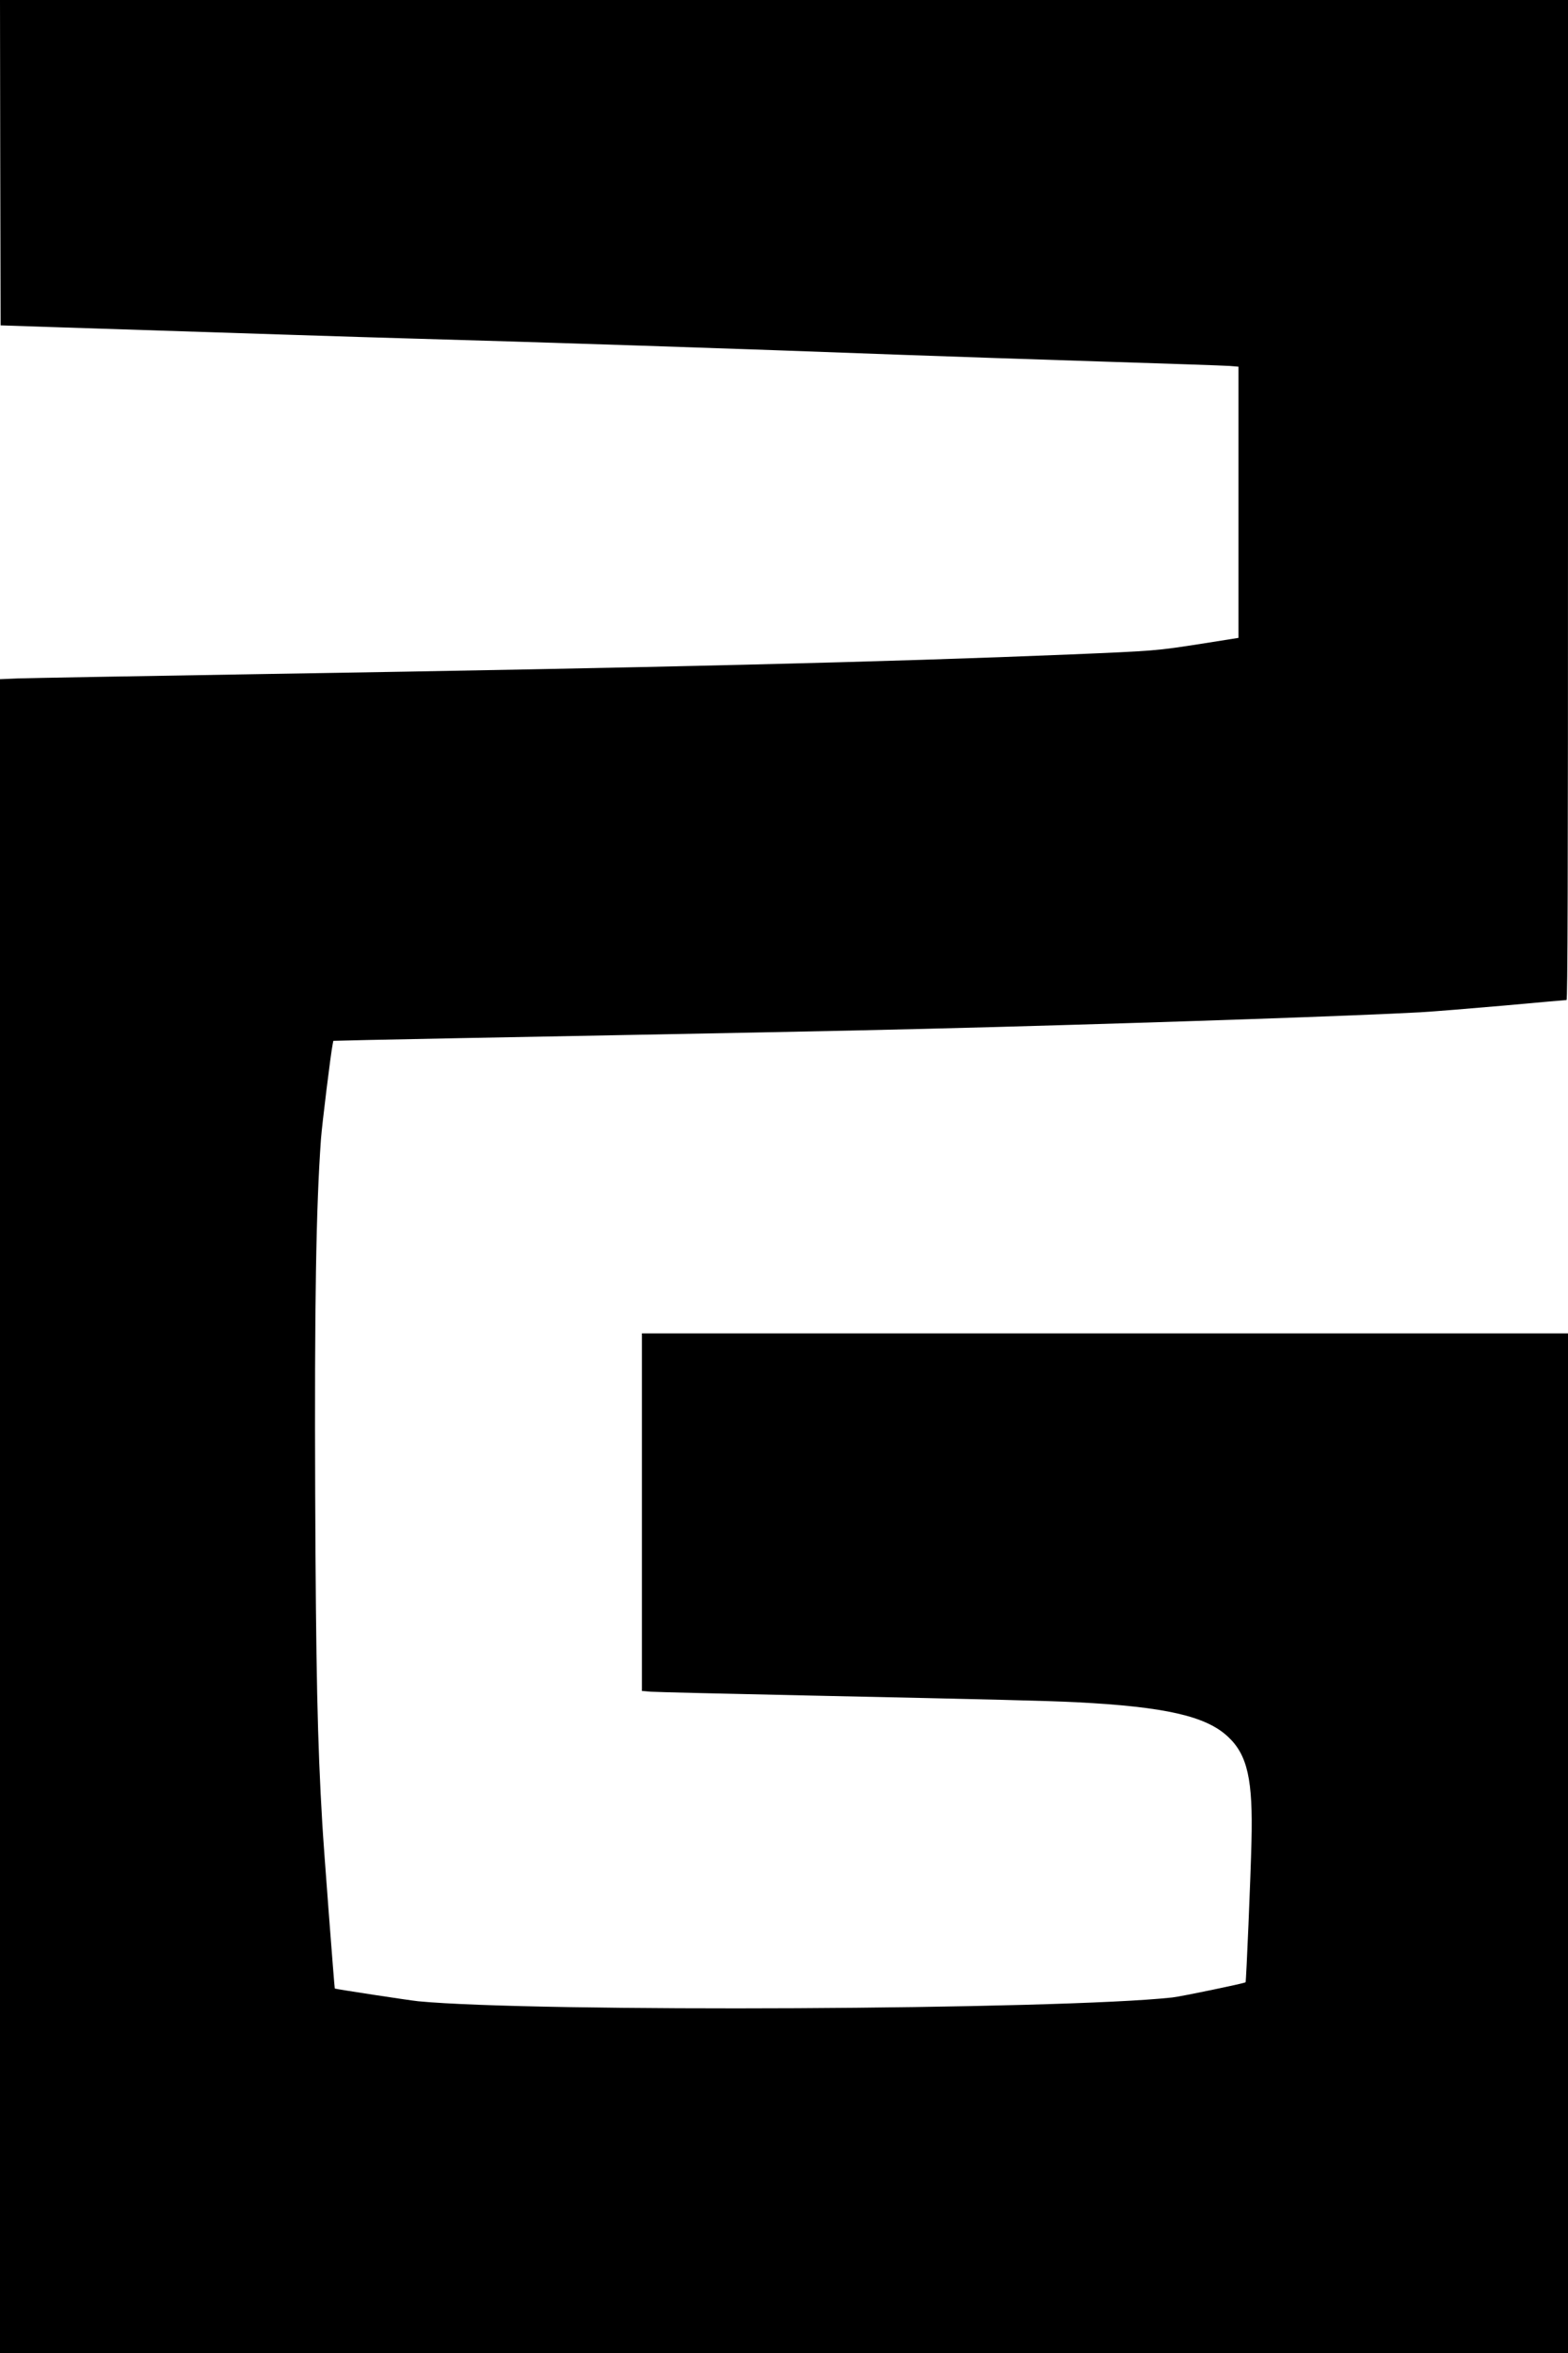 <?xml version="1.0" encoding="UTF-8" standalone="no"?>
<svg
   xmlns:dc="http://purl.org/dc/elements/1.1/"
   xmlns:cc="http://creativecommons.org/ns#"
   xmlns:rdf="http://www.w3.org/1999/02/22-rdf-syntax-ns#"
   xmlns:svg="http://www.w3.org/2000/svg"
   xmlns="http://www.w3.org/2000/svg"
   id="svg8"
   preserveAspectRatio="xMidYMid meet"
   viewBox="0 0 1280 1920"
   height="1920pt"
   width="1280pt"
   version="1.0">
  <defs
     id="defs12" />
  <g
     id="g6"
     stroke="none"
     fill="#000000"
     transform="translate(0,1920) scale(0.1,-0.1)">
    <path
       id="path4"
       d="M2 17873 l3 -1328 515 -17 c1601 -52 2426 -79 2755 -88 1118 -31 2775 -86 4080 -135 363 -13 1099 -38 1635 -55 536 -17 1008 -33 1048 -36 l72 -6 0 -1106 0 -1107 -303 -48 c-366 -57 -374 -58 -1067 -87 -1500 -62 -3376 -108 -6585 -160 -1029 -17 -1934 -33 -2012 -36 l-143 -6 0 -6829 0 -6829 6400 0 6400 0 0 4160 0 4160 -3780 0 -3780 0 0 -1459 0 -1459 73 -6 c39 -3 617 -17 1282 -31 1545 -33 1954 -43 2195 -55 721 -37 1055 -113 1234 -281 160 -149 205 -351 192 -859 -6 -271 -43 -1141 -48 -1145 -15 -10 -525 -116 -598 -124 -922 -101 -5204 -122 -6155 -31 -78 8 -674 99 -682 104 -3 2 -92 1165 -102 1346 -40 668 -52 1259 -58 2685 -6 1555 7 2339 47 2900 9 120 80 700 96 776 l5 26 287 7 c158 4 1115 22 2127 41 1735 33 2097 41 3000 65 1450 40 2924 91 3460 120 105 6 413 31 686 55 272 25 501 45 507 45 9 0 12 963 12 4080 l0 4080 -6400 0 -6400 0 2 -1327z" />
  </g>
</svg>

